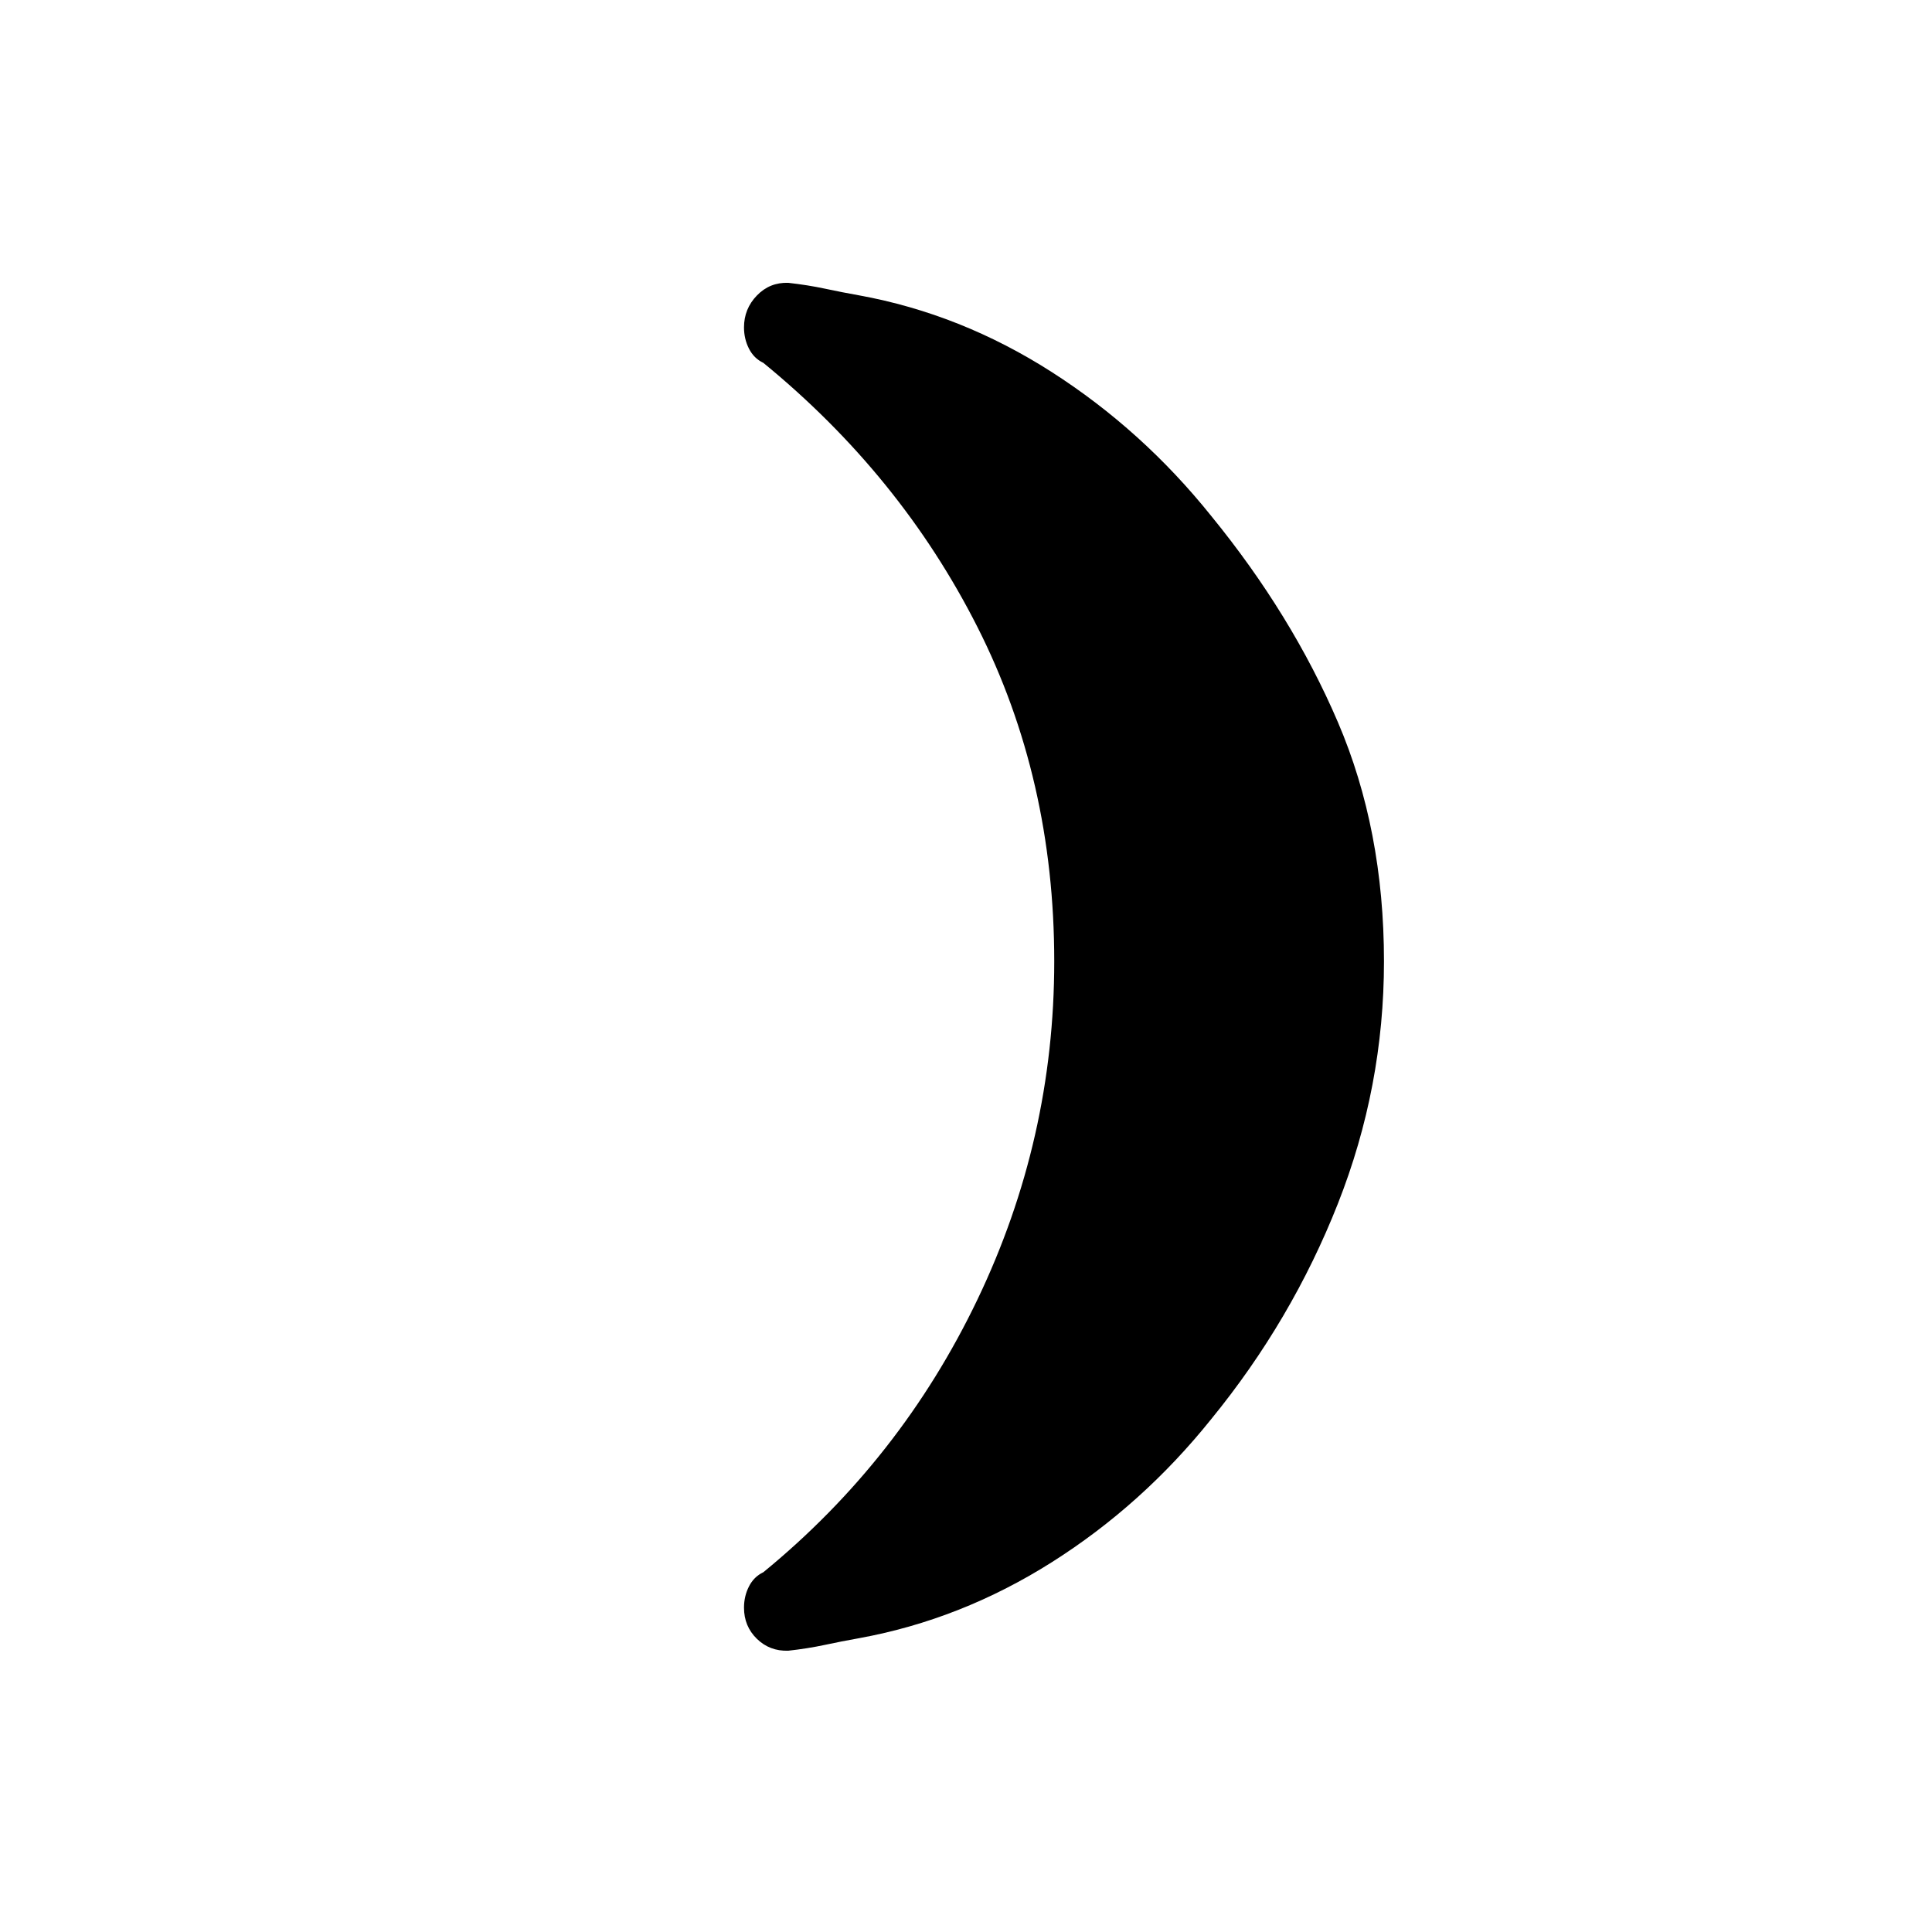 <svg xmlns="http://www.w3.org/2000/svg" height="20" viewBox="0 -960 960 960" width="20"><path d="M601.85-703.62q40.07 49.08 62.96 102.5 22.88 53.43 22.88 118.81 0 62.31-22.88 120.35-22.89 58.04-62.96 107.11-34.16 42.62-79.23 71.12-45.08 28.5-95.7 37.73-8.69 1.54-17.11 3.35-8.43 1.8-18.12 2.88-9.23.31-15.61-5.92-6.39-6.23-6.39-15.46 0-5.7 2.46-10.54 2.46-4.85 7.16-7.08 68.23-55.85 106.38-135.5 38.16-79.65 38.16-168.04 0-90.69-38.16-166.11-38.15-75.43-106.38-131.27-4.7-2.23-7.16-7.08t-2.46-10.54q0-9.23 6.39-15.84 6.38-6.62 15.61-6.31 9.69 1.08 18.12 2.88 8.42 1.81 17.11 3.35 50.62 9.23 95.7 38.11 45.07 28.89 79.23 71.5Z"/></svg>